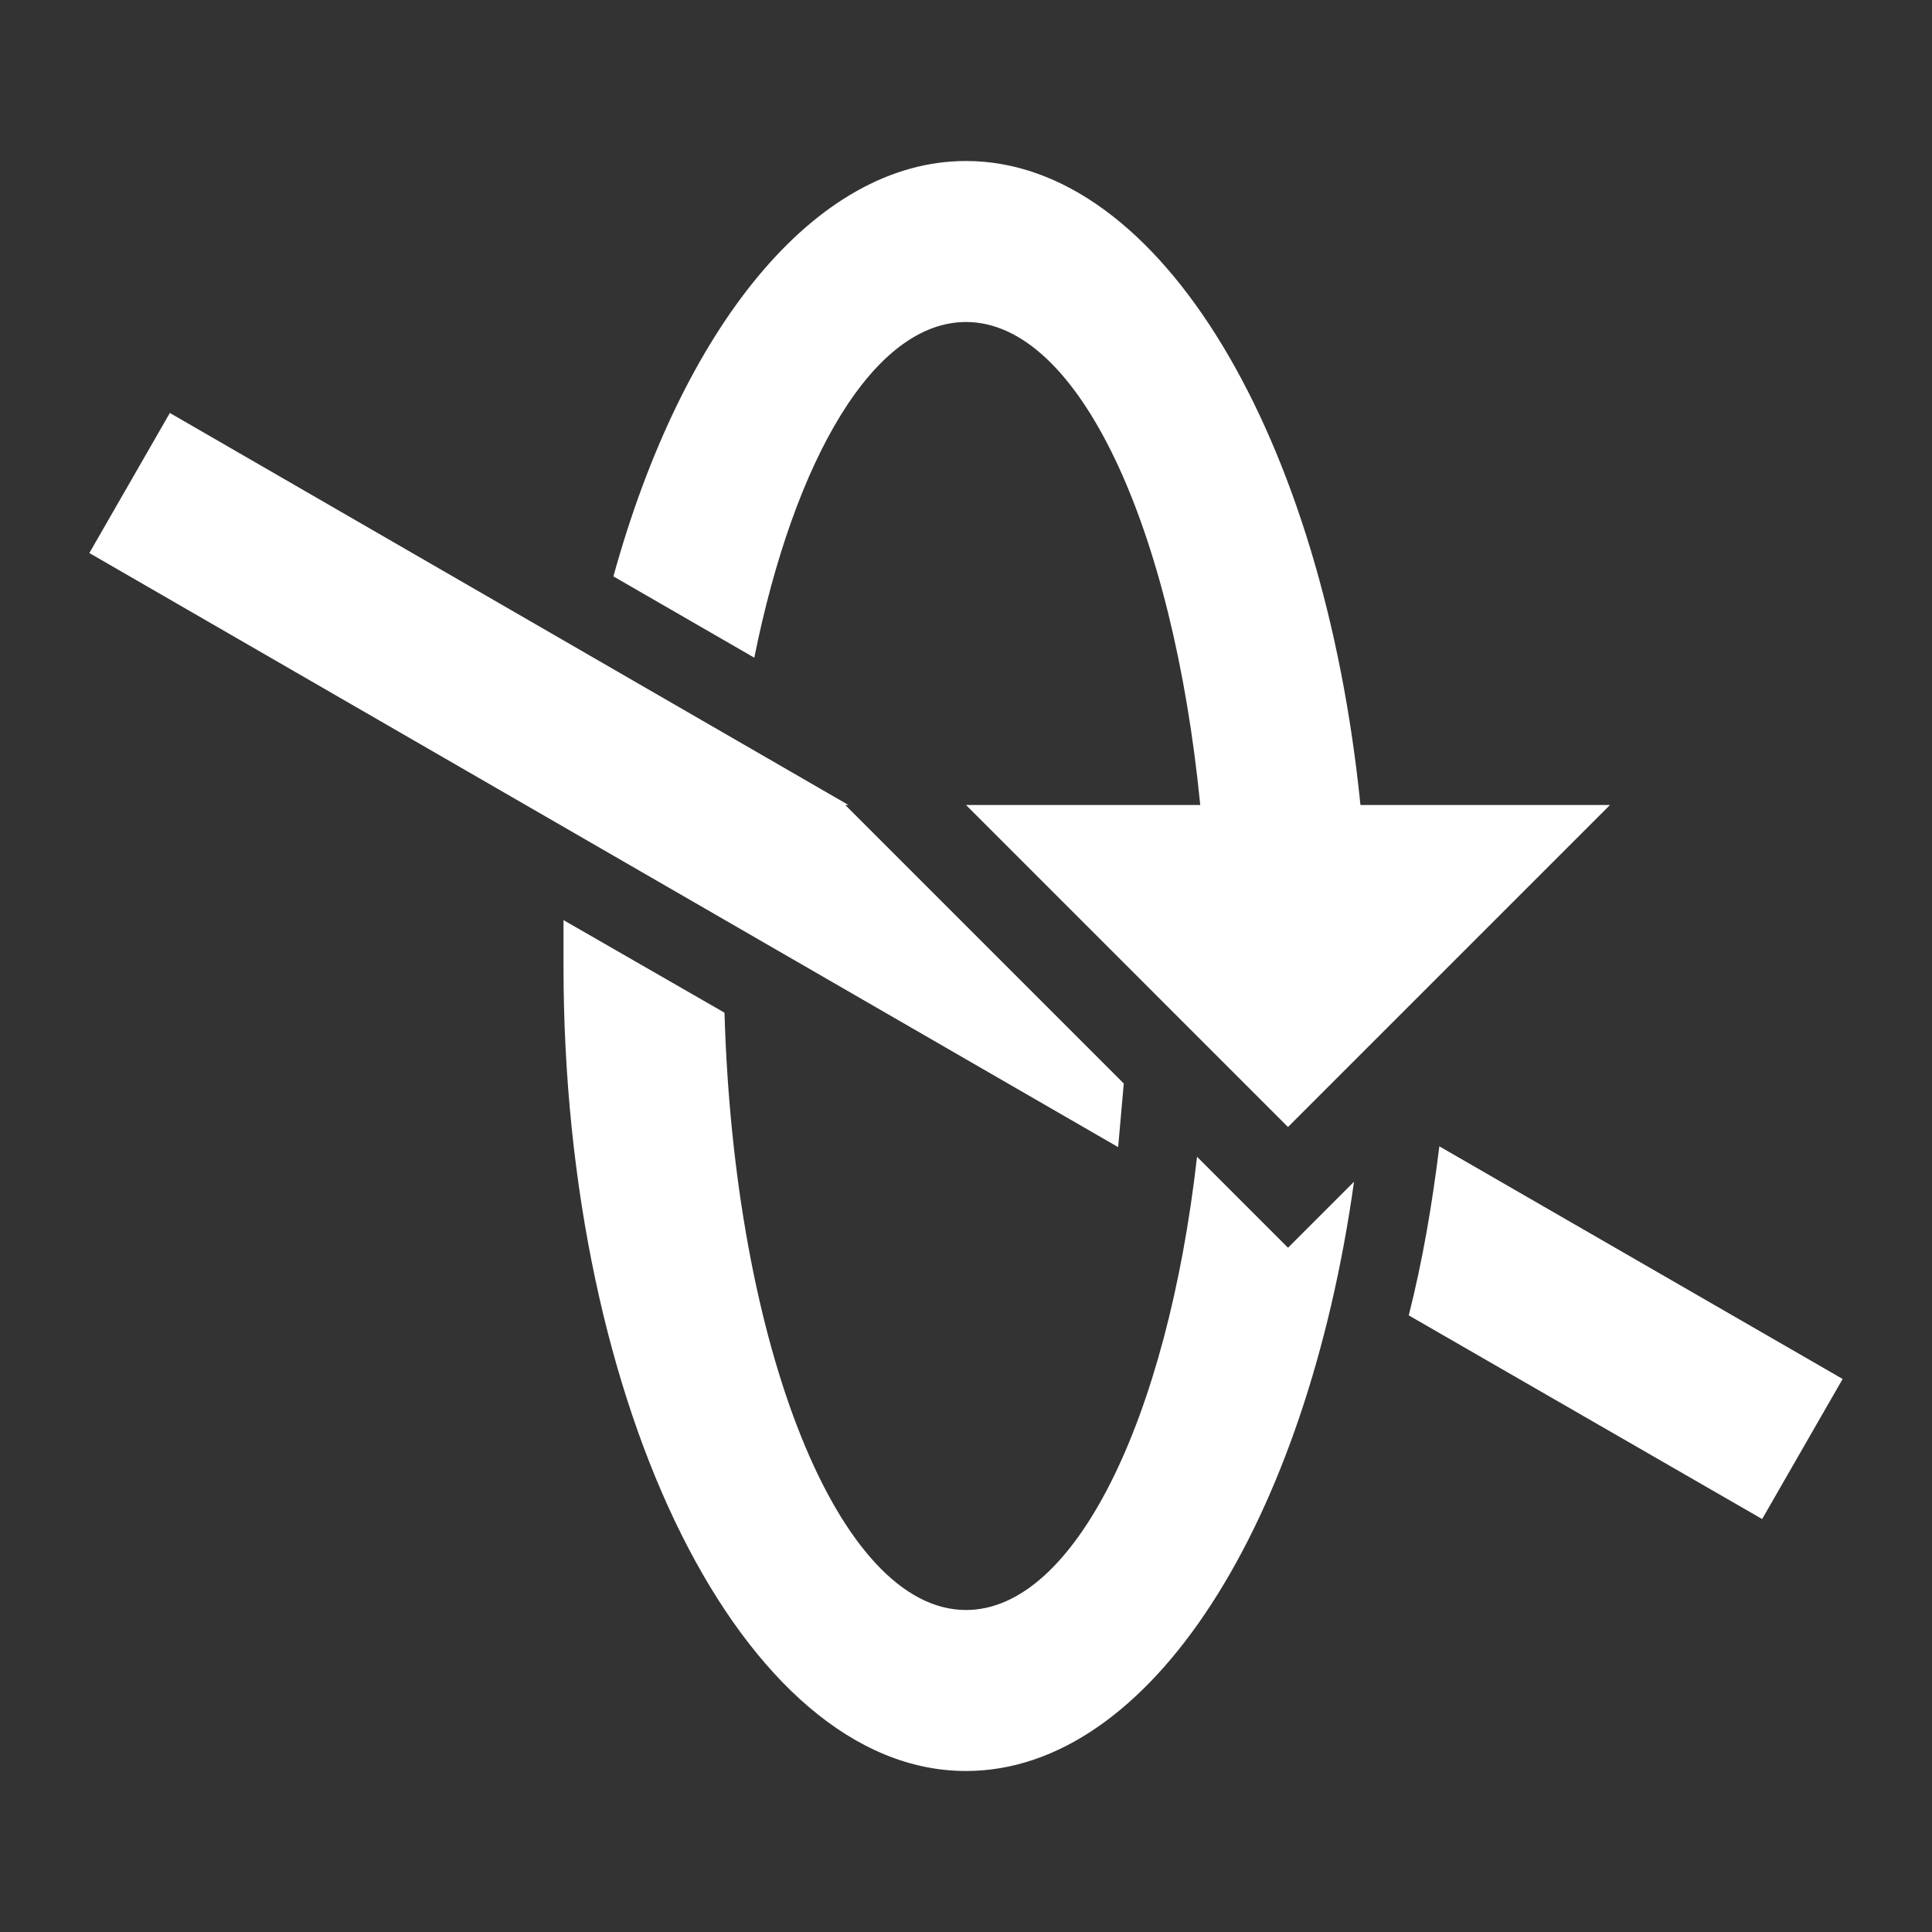 <?xml version="1.0" encoding="UTF-8"?><!DOCTYPE svg PUBLIC "-//W3C//DTD SVG 1.1//EN" "http://www.w3.org/Graphics/SVG/1.1/DTD/svg11.dtd"><svg xmlns="http://www.w3.org/2000/svg" xmlns:xlink="http://www.w3.org/1999/xlink" version="1.1" width="512" height="512" viewBox="0 0 512 512"><rect x="0" y="0" width="512" height="512" fill="#333333" stroke="none"/>    <path fill="#ffffff" transform="scale(1, -1) translate(0, -448)" glyph-name="axis-y-rotate-clockwise" unicode="&#xFD2F;" horiz-adv-x="512" d=" M256 234.667L341.333 149.333L426.667 234.667H360.533C350.72 331.947 307.627 405.333 256 405.333C215.893 405.333 180.693 360.96 162.56 295.253L199.893 273.707C210.56 326.613 231.68 362.667 256 362.667C285.867 362.667 310.827 308.267 318.08 234.667H256M23.68 301.44L296.32 144L297.813 160.853L224 234.667H224.853L45.013 338.56L23.68 301.44M466.987 45.44L488.32 82.56L381.44 144.213C379.52 128.64 376.96 113.707 373.333 99.413L466.987 45.44M256 -21.333C305.067 -21.333 346.24 44.8 358.827 134.827L341.333 117.333L317.227 141.44C309.333 71.893 284.8 21.333 256 21.333C222.293 21.333 194.56 91.093 192 179.627L149.333 204.16V192C149.333 74.667 197.12 -21.333 256 -21.333z" /></svg>